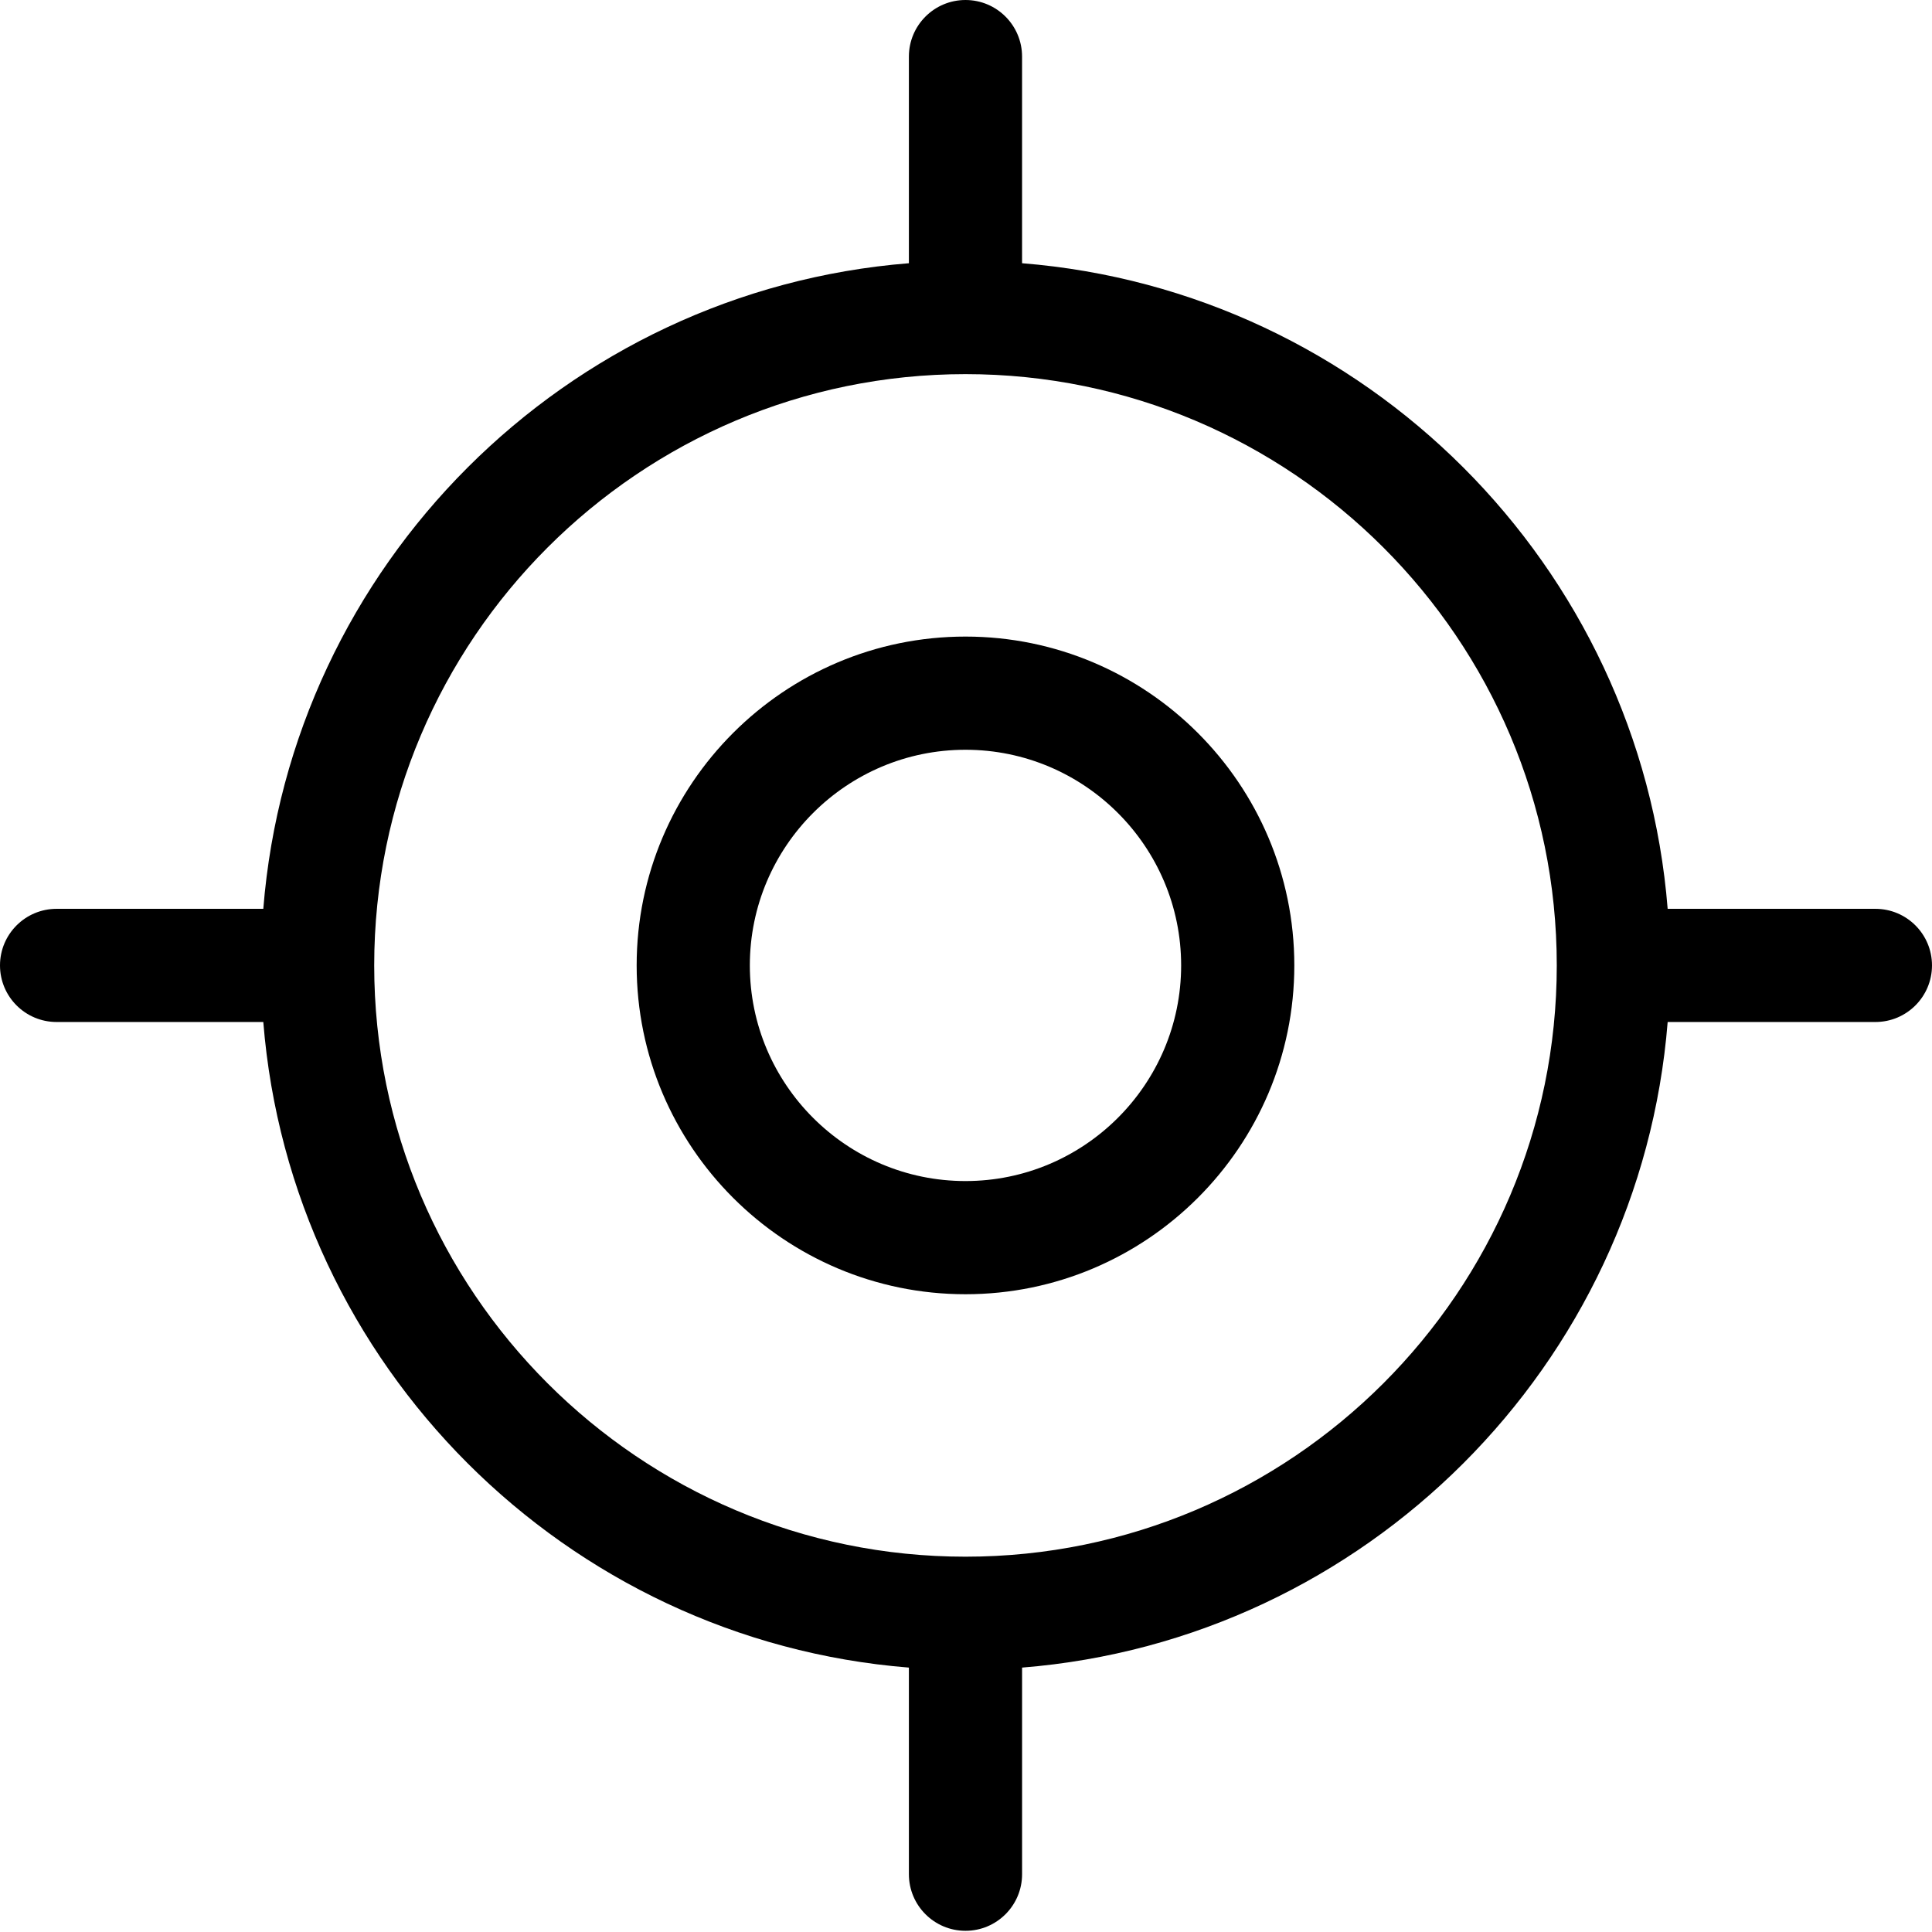 <svg height="512pt" viewBox="0 0 512.001 512" width="512pt" xmlns="http://www.w3.org/2000/svg"><path d="m255.863 168.699c-48.051 0-87.141 39.094-87.141 87.145 0 48.047 39.094 87.141 87.141 87.141 48.051 0 87.145-39.094 87.145-87.141 0-48.051-39.094-87.145-87.145-87.145zm0 144.293c-31.512 0-57.148-25.637-57.148-57.148s25.637-57.148 57.148-57.148 57.152 25.637 57.152 57.148-25.641 57.148-57.152 57.148zm0 0"/><path d="m497.004 240.848h-55.055c-7.266-91.008-80.082-163.824-171.09-171.09v-54.762c0-8.281-6.715-14.996-14.996-14.996s-14.996 6.715-14.996 14.996v54.762c-91.008 7.266-163.82 80.082-171.09 171.09h-54.781c-8.281 0-14.996 6.711-14.996 14.996 0 8.281 6.715 14.996 14.996 14.996h54.781c7.27 91.004 80.086 163.82 171.09 171.09v54.758c0 8.281 6.715 14.996 14.996 14.996 8.285 0 15-6.715 15-14.996v-54.758c91.004-7.27 163.82-80.082 171.086-171.09h55.055c8.281 0 14.996-6.715 14.996-14.996 0-8.285-6.715-14.996-14.996-14.996zm-241.141 171.691c-86.402 0-156.695-70.293-156.695-156.695s70.297-156.695 156.695-156.695c86.402 0 156.699 70.293 156.699 156.695s-70.293 156.695-156.699 156.695zm0 0"/></svg>
